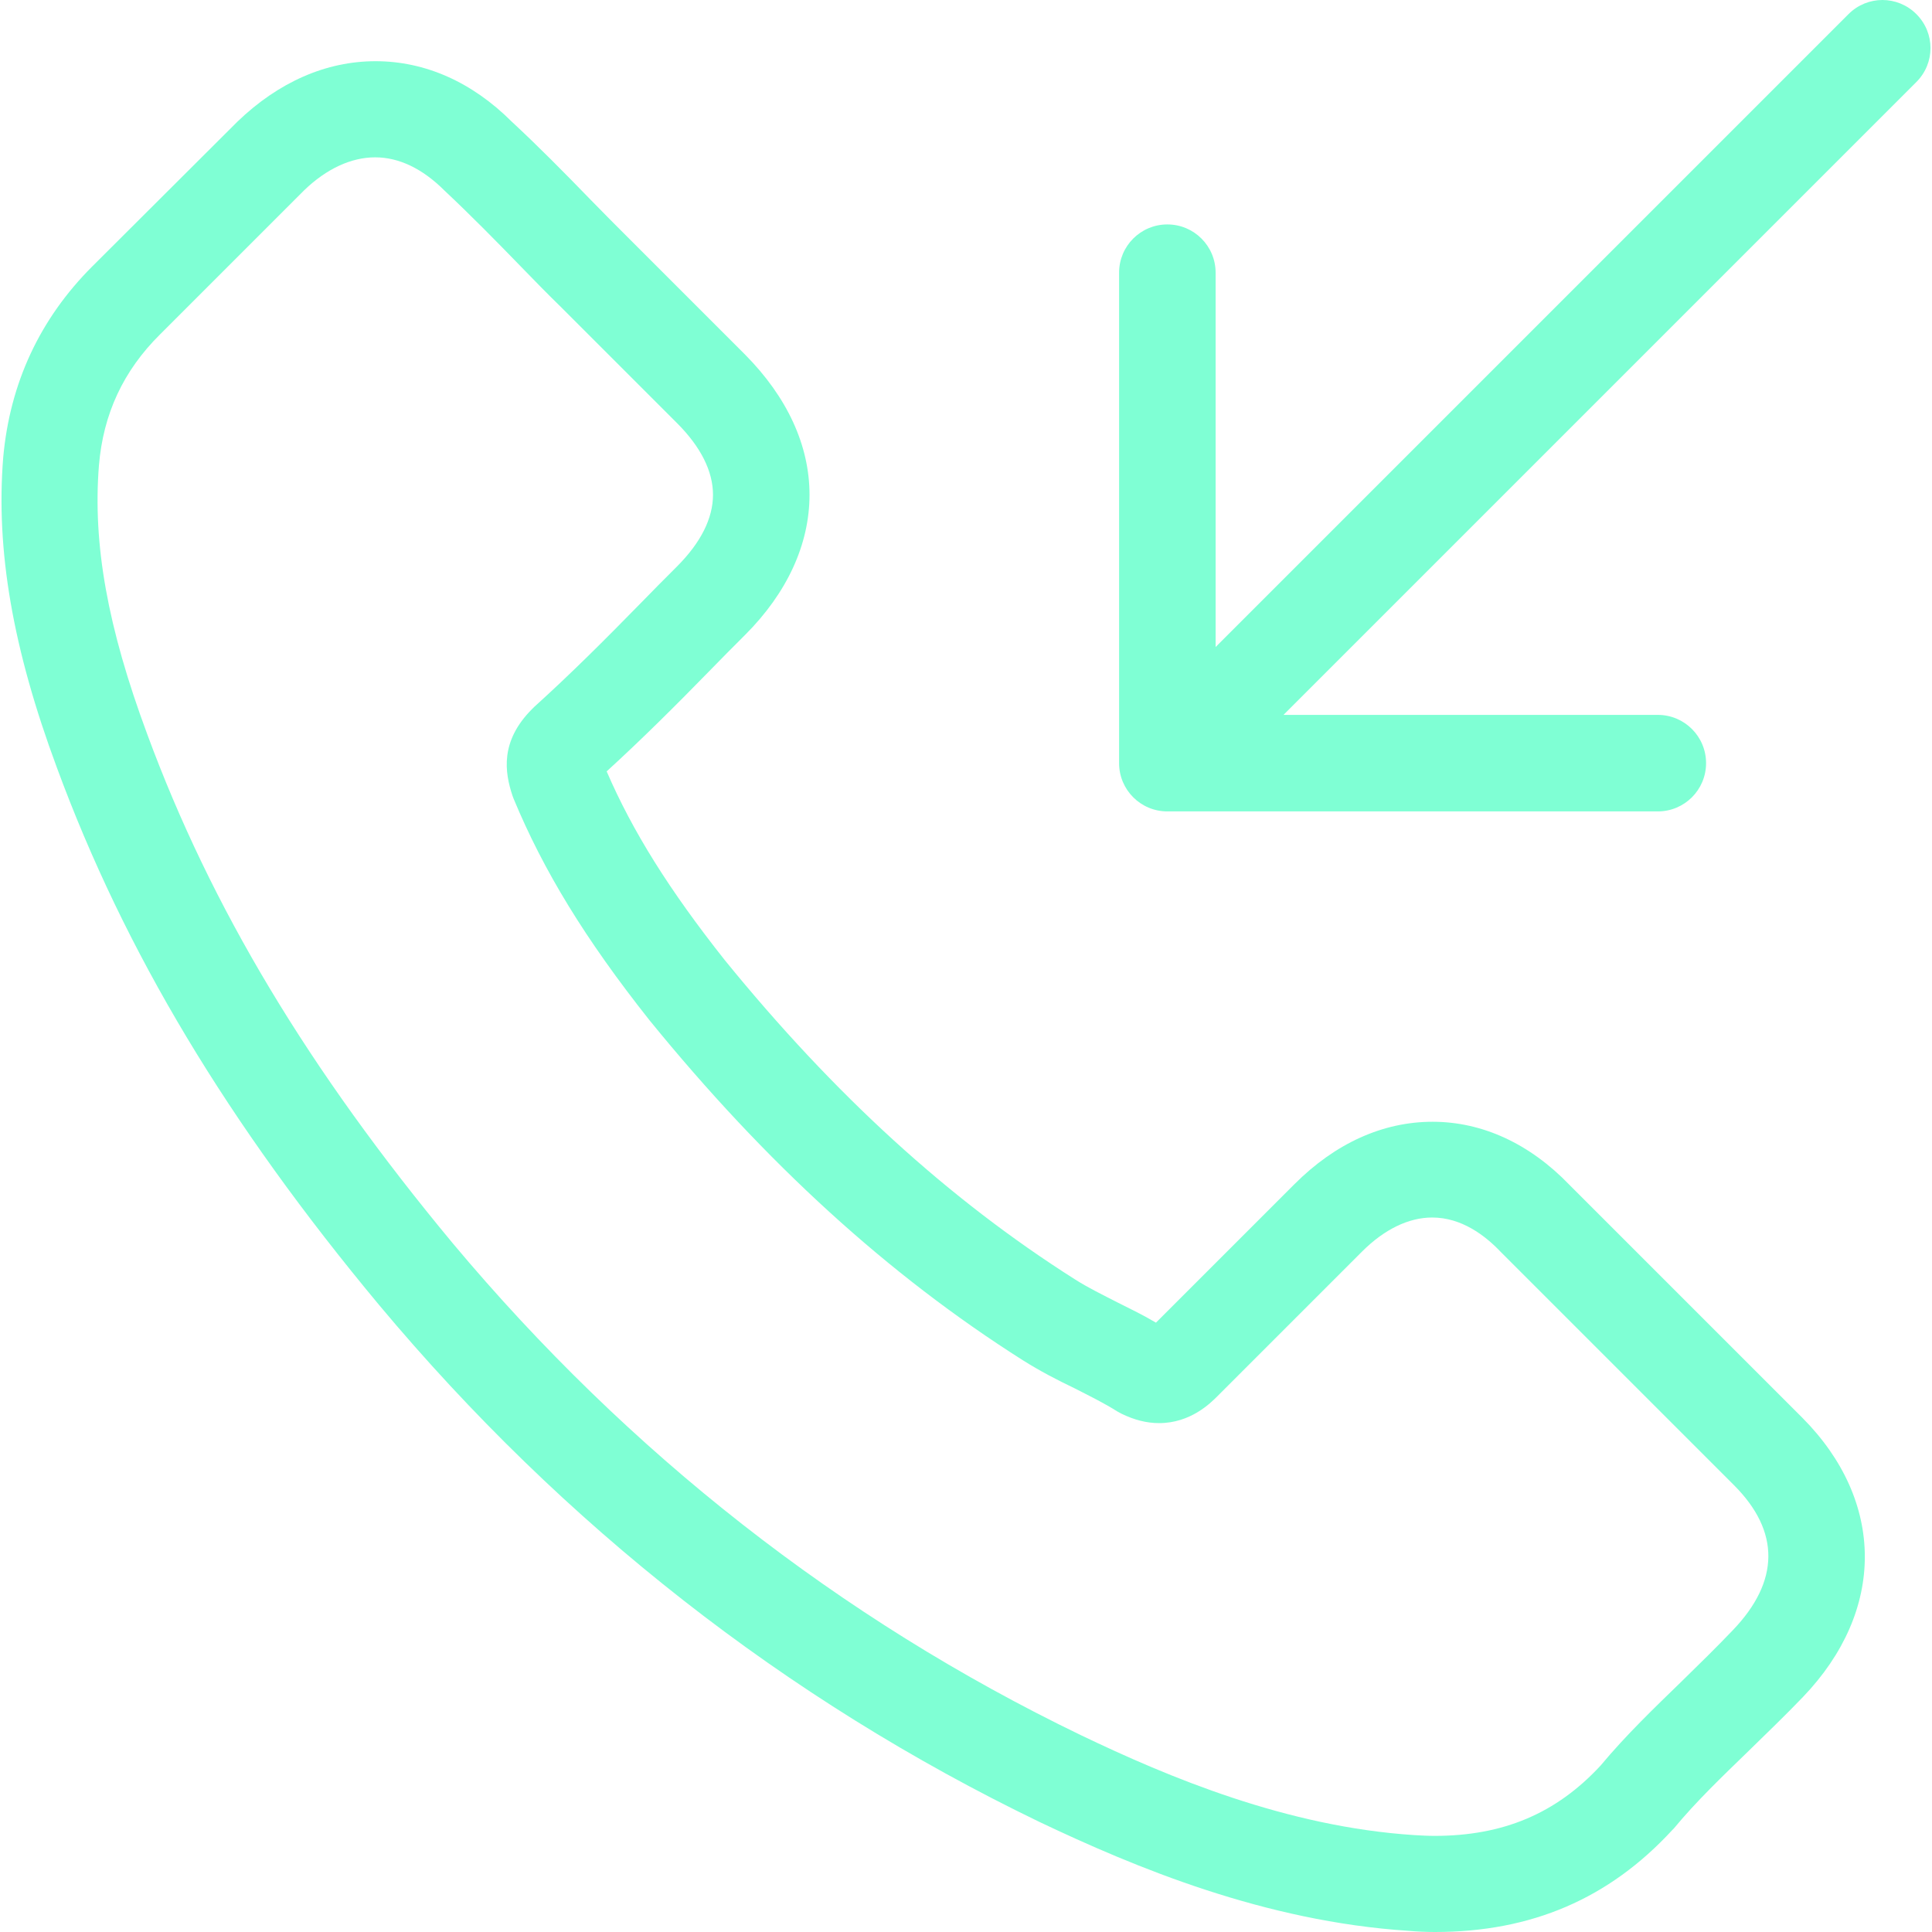 <?xml version="1.0" encoding="iso-8859-1"?>
<!-- Generator: Adobe Illustrator 19.0.0, SVG Export Plug-In . SVG Version: 6.00 Build 0)  -->
<svg version="1.1" id="Capa_1" xmlns="http://www.w3.org/2000/svg" xmlns:xlink="http://www.w3.org/1999/xlink" x="0px" y="0px"
	 viewBox="0 0 492.4 492.4" style="enable-background:new 0 0 492.4 492.4; fill:aquamarine;" xml:space="preserve">
<g>
	<g>
		<path d="M365.717,492.4c24.6,0,44.4-8.5,60.5-26c0.1-0.1,0.3-0.3,0.4-0.4c5.7-6.9,12.2-13.1,19-19.7c4.6-4.5,9.4-9.1,13.9-13.8
			c21.1-22,21-49.9-0.2-71.2l-59.3-59.3c-10.1-10.5-22.2-16.1-34.9-16.1c-12.7,0-24.8,5.5-35.2,15.9l-35.3,35.3
			c-3.2-1.9-6.5-3.5-9.7-5.1c-3.9-2-7.6-3.8-10.9-5.9c-32.2-20.4-61.4-47.1-89.3-81.4c-14.1-17.8-23.5-32.8-30.1-48.1
			c9.2-8.4,17.9-17.1,26.2-25.6c3-3.1,6-6.1,9.1-9.2c10.7-10.7,16.4-23.1,16.4-35.7s-5.7-24.9-16.4-35.7l-29.4-29.4
			c-3.4-3.4-6.8-6.8-10.1-10.2c-6.5-6.7-13.3-13.6-20-19.8c-10.1-10.1-22.1-15.4-34.7-15.4s-24.7,5.3-35.2,15.4l-37,36.9
			c-13.4,13.4-21,29.8-22.7,48.7c-1.9,23.6,2.4,48.7,13.7,79.1c17.3,46.9,43.4,90.4,82.1,136.9c47,56.2,103.6,100.5,168.2,131.7
			c24.6,11.7,57.5,25.4,94.1,27.8C361.217,492.3,363.517,492.4,365.717,492.4z M115.417,316.9c-36.8-44.3-61.6-85.6-77.9-129.8
			c-10.1-27.2-13.9-48.4-12.3-68.5c1.1-13.1,6.2-24.1,15.6-33.4l36.7-36.7c5.7-5.5,12-8.4,18.1-8.4c6,0,12,2.8,17.7,8.5
			c6.6,6.2,12.9,12.6,19.5,19.4c3.4,3.5,6.8,7,10.3,10.4l29.4,29.4c6.1,6.1,9.2,12.3,9.2,18.3s-3.1,12.2-9.2,18.3
			c-3.1,3.1-6.2,6.2-9.2,9.3c-9.1,9.3-17.8,18-27.2,26.5c-0.2,0.2-0.3,0.3-0.5,0.5c-8.2,8.2-7,16.1-5,22.1c0.1,0.3,0.2,0.5,0.3,0.8
			c7.6,18.3,18.2,35.7,34.6,56.4c29.7,36.5,60.8,64.9,95.2,86.7c4.3,2.7,8.7,5,13.1,7.1c3.9,2,7.6,3.8,10.9,5.9
			c0.4,0.2,0.7,0.4,1.1,0.6c3.3,1.6,6.4,2.4,9.6,2.4c8,0,13.1-5.1,14.8-6.8l36.9-36.9c5.7-5.7,11.9-8.7,17.9-8.7
			c7.5,0,13.5,4.6,17.4,8.7l59.5,59.5c11.8,11.8,11.7,24.5-0.3,37c-4.2,4.4-8.5,8.6-13.1,13.1c-6.9,6.7-14.1,13.6-20.6,21.4
			c-11.3,12.2-24.8,17.9-42.3,17.9c-1.7,0-3.5-0.1-5.2-0.2c-32.4-2.1-62.5-14.7-85-25.5C214.117,412.6,160.217,370.4,115.417,316.9z
			"/>
		<path d="M297.517,57.2c-6.8,0-12.3,5.5-12.3,12.3v125c0,6.8,5.5,12.3,12.3,12.3h125c6.8,0,12.3-5.5,12.3-12.3s-5.5-12.3-12.3-12.3
			h-95.4l161.3-161.3c4.8-4.8,4.8-12.5,0-17.3s-12.5-4.8-17.3,0l-161.3,161.3V69.5C309.817,62.7,304.317,57.2,297.517,57.2z"/>
	</g>
</g>
<g>
</g>
<g>
</g>
<g>
</g>
<g>
</g>
<g>
</g>
<g>
</g>
<g>
</g>
<g>
</g>
<g>
</g>
<g>
</g>
<g>
</g>
<g>
</g>
<g>
</g>
<g>
</g>
<g>
</g>
</svg>
